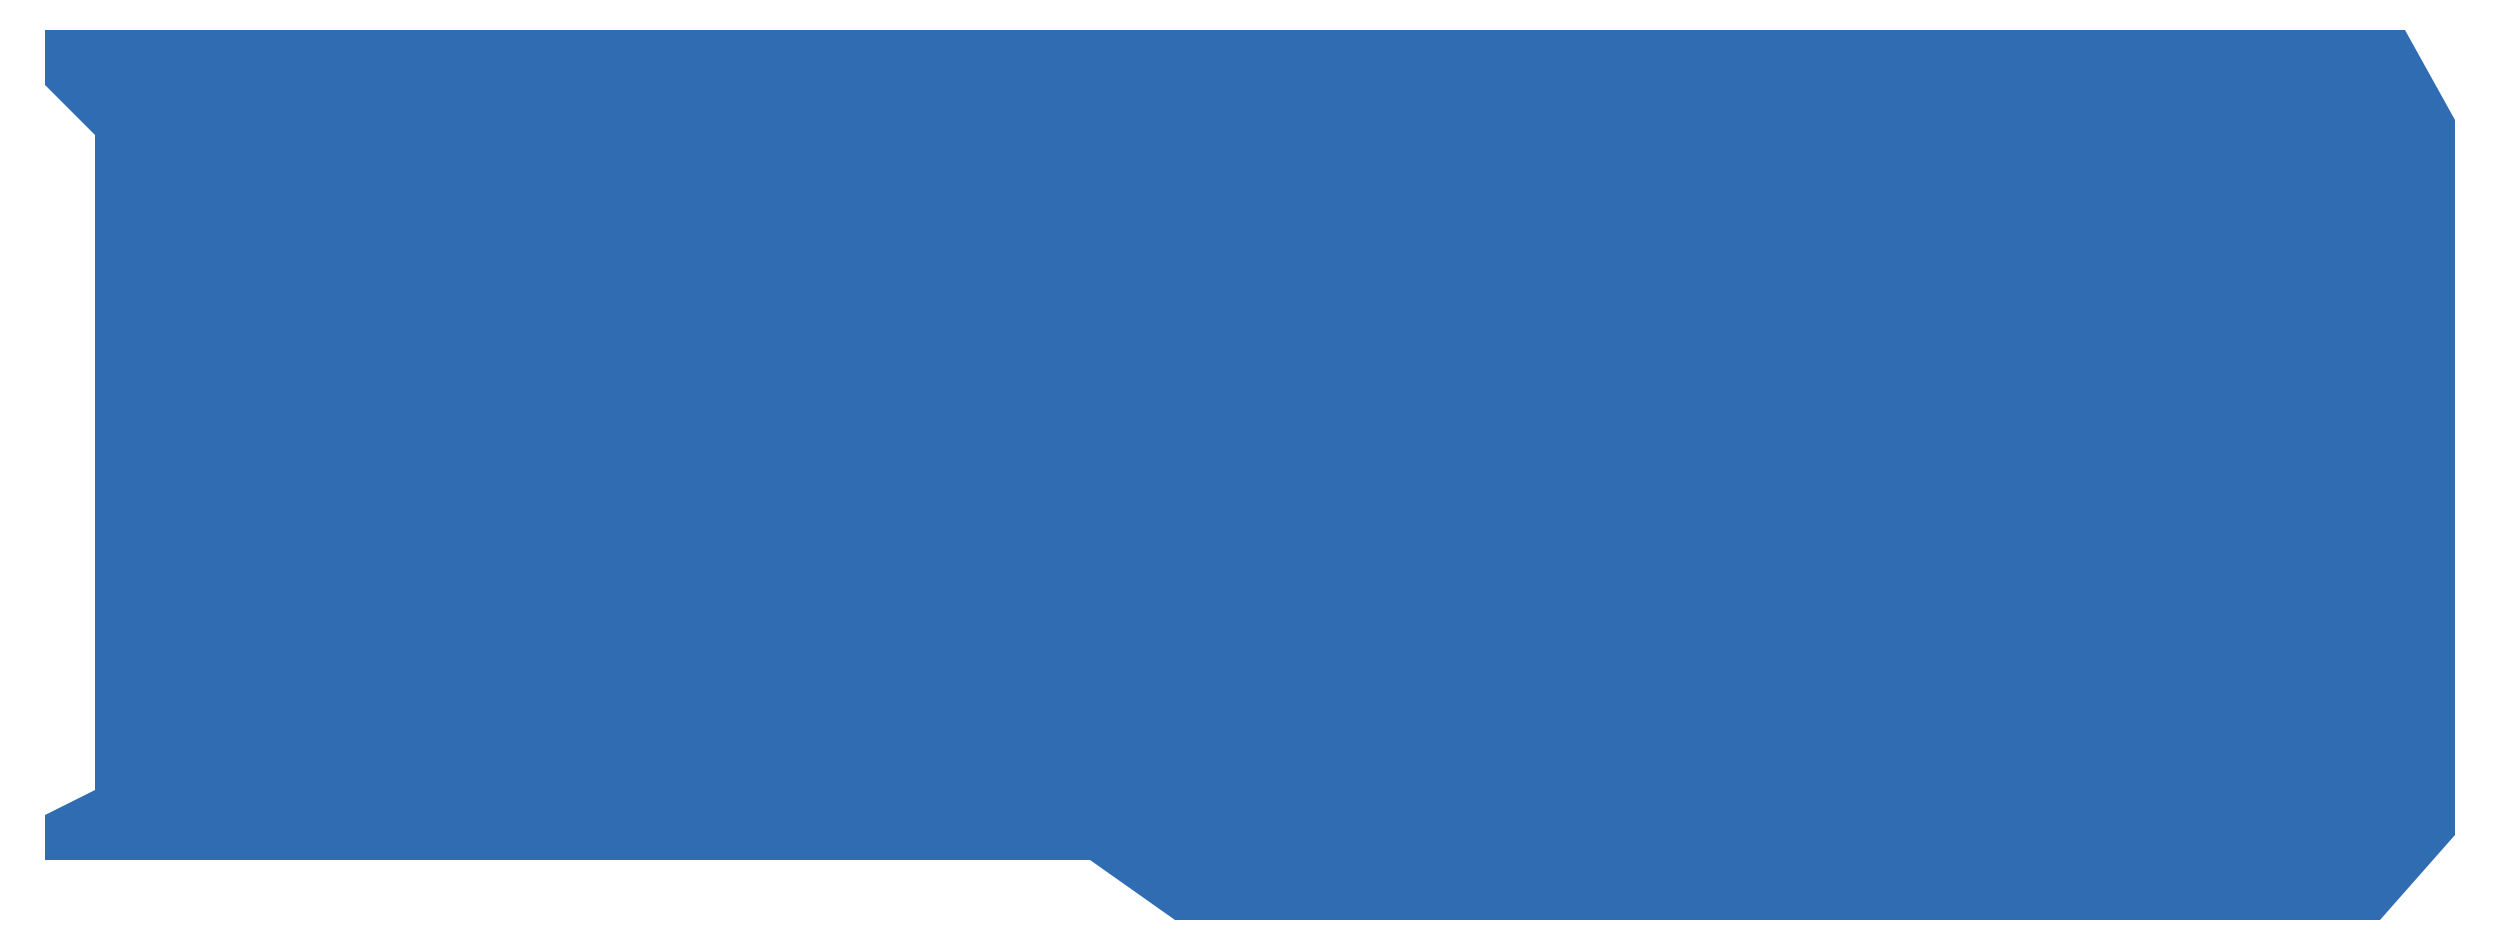 <?xml version="1.0" ?><!-- Generator: Adobe Illustrator 19.0.0, SVG Export Plug-In . SVG Version: 6.00 Build 0)  --><svg id="图层_1" style="enable-background:new 0 0 50 19;" version="1.1" viewBox="0 0 50 19" x="0px" xml:space="preserve" xmlns="http://www.w3.org/2000/svg" xmlns:xlink="http://www.w3.org/1999/xlink" y="0px" zn="高速-国道-省道选中背景">
<style type="text/css">
	.Speed_Road_ProvinceWayOnBackground_st0{fill:#1A5CAA;fill-opacity:0.9;}
</style>
<polygon class="Speed_Road_ProvinceWayOnBackground_st0" id="XMLID_104_" points="0.9,0.6 48.1,0.6 49.1,2.4 49.1,16.7 47.6,18.4 23.5,18.4 21.8,17.2 0.9,17.2   0.9,16.3 1.9,15.8 1.9,2.7 0.9,1.7 "/>
</svg>